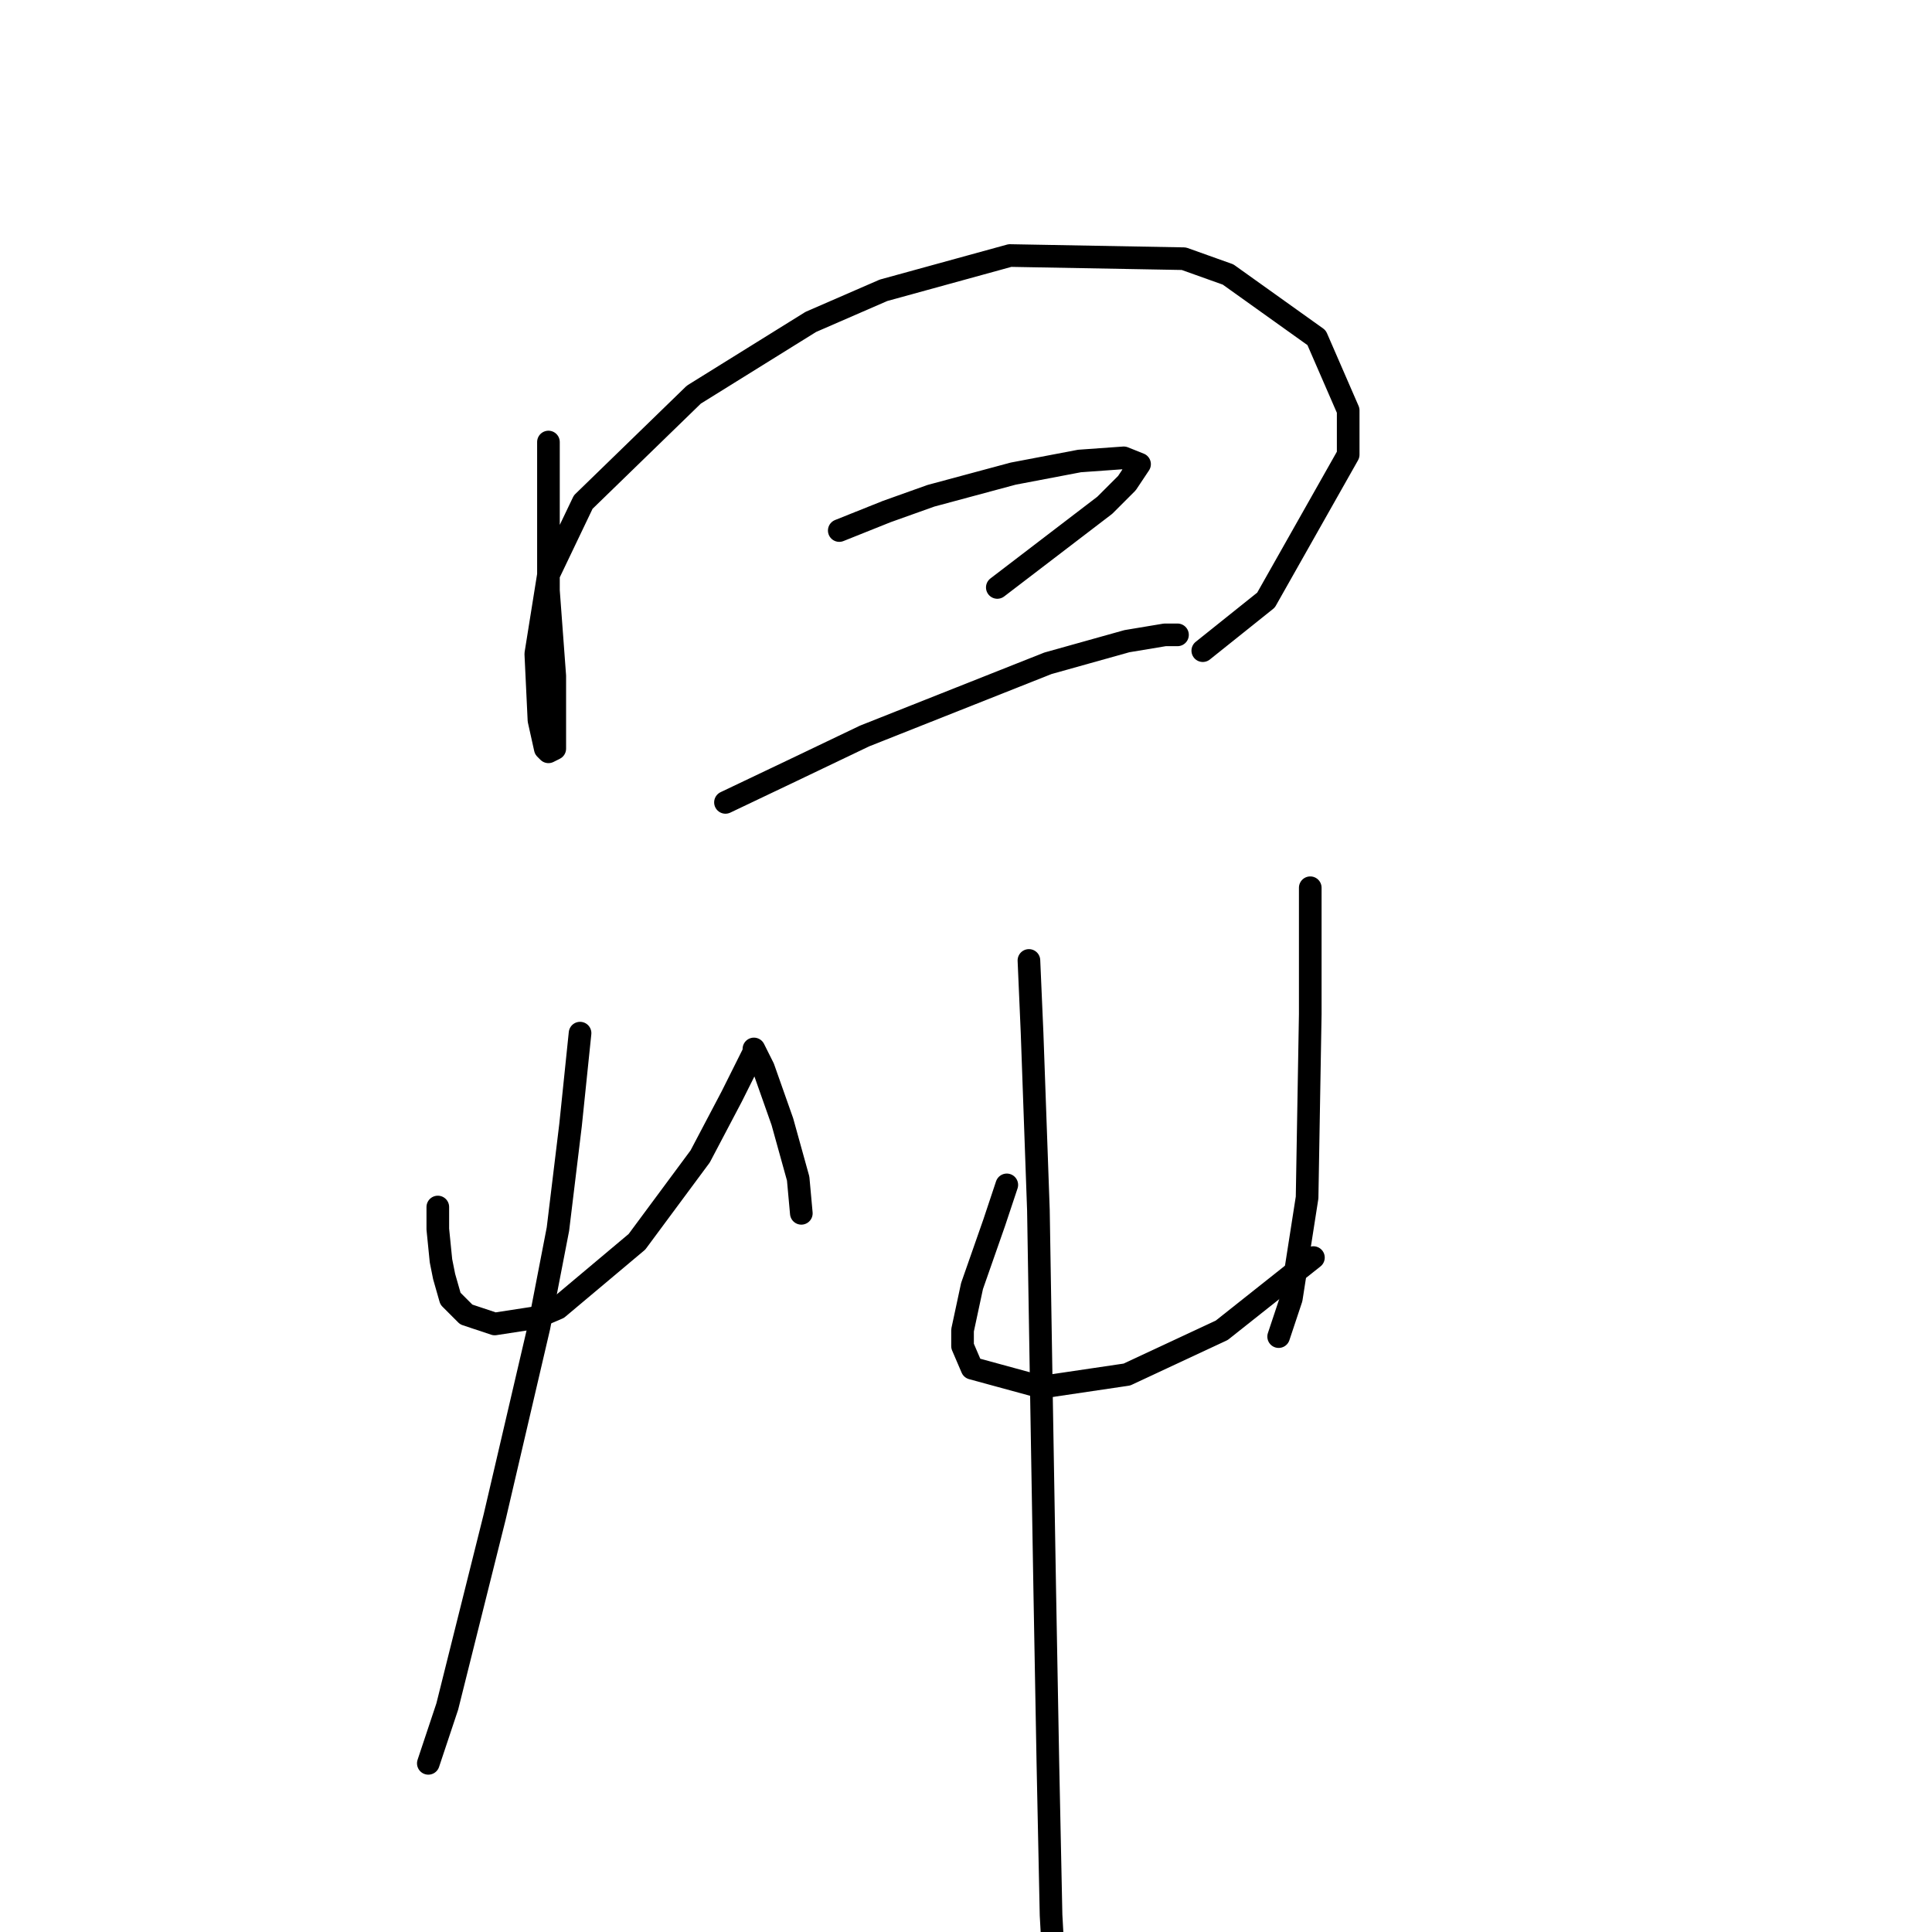 <?xml version="1.0" standalone="no"?>
    <svg width="256" height="256" xmlns="http://www.w3.org/2000/svg" version="1.1">
    <polyline stroke="black" stroke-width="3" stroke-linecap="round" fill="transparent" stroke-linejoin="round" points="72.672 58.571 72.672 71.556 72.672 78.258 73.51 89.567 73.51 96.268 73.51 99.2 72.672 99.619 72.253 99.2 71.415 95.431 70.996 86.635 72.672 76.163 77.279 66.53 91.939 52.289 107.437 42.655 117.071 38.466 133.825 33.859 156.862 34.278 162.726 36.372 174.454 44.749 178.642 54.383 178.642 60.247 167.752 79.514 159.375 86.216 159.375 86.216 " />
        <polyline stroke="black" stroke-width="3" stroke-linecap="round" fill="transparent" stroke-linejoin="round" points="111.207 70.299 117.489 67.786 123.353 65.692 134.244 62.76 143.04 61.085 148.904 60.666 150.998 61.503 149.323 64.016 146.391 66.948 132.149 77.839 132.149 77.839 " />
        <polyline stroke="black" stroke-width="3" stroke-linecap="round" fill="transparent" stroke-linejoin="round" points="96.128 106.321 104.924 102.132 114.557 97.525 138.851 87.891 149.323 84.959 154.349 84.122 156.024 84.122 156.024 84.122 " />
        <polyline stroke="black" stroke-width="3" stroke-linecap="round" fill="transparent" stroke-linejoin="round" points="58.012 159.935 58.012 162.867 58.431 167.055 58.85 169.149 59.687 172.081 61.782 174.176 65.551 175.432 70.996 174.595 73.928 173.338 84.4 164.542 92.777 153.233 96.966 145.275 99.06 141.086 99.897 139.411 99.897 138.992 101.154 141.505 103.667 148.625 105.761 156.165 106.18 160.772 106.18 160.772 " />
        <polyline stroke="black" stroke-width="3" stroke-linecap="round" fill="transparent" stroke-linejoin="round" points="76.86 136.897 75.604 149.044 73.928 162.867 71.415 175.851 65.551 200.982 59.268 226.114 56.755 233.653 56.755 233.653 " />
        <polyline stroke="black" stroke-width="3" stroke-linecap="round" fill="transparent" stroke-linejoin="round" points="133.406 157.003 131.731 162.029 128.799 170.406 127.542 176.27 127.542 178.364 128.799 181.296 138.013 183.809 149.323 182.134 161.888 176.27 174.035 166.636 174.035 166.636 " />
        <polyline stroke="black" stroke-width="3" stroke-linecap="round" fill="transparent" stroke-linejoin="round" points="173.616 117.63 173.616 125.588 173.616 134.384 173.197 158.678 171.103 172.081 169.428 177.108 169.428 177.108 " />
        <polyline stroke="black" stroke-width="3" stroke-linecap="round" fill="transparent" stroke-linejoin="round" points="136.338 127.264 136.757 136.897 137.595 160.353 138.013 185.904 138.432 210.616 138.851 233.653 139.27 253.758 139.689 261.298 139.689 261.298 " />
        </svg>
